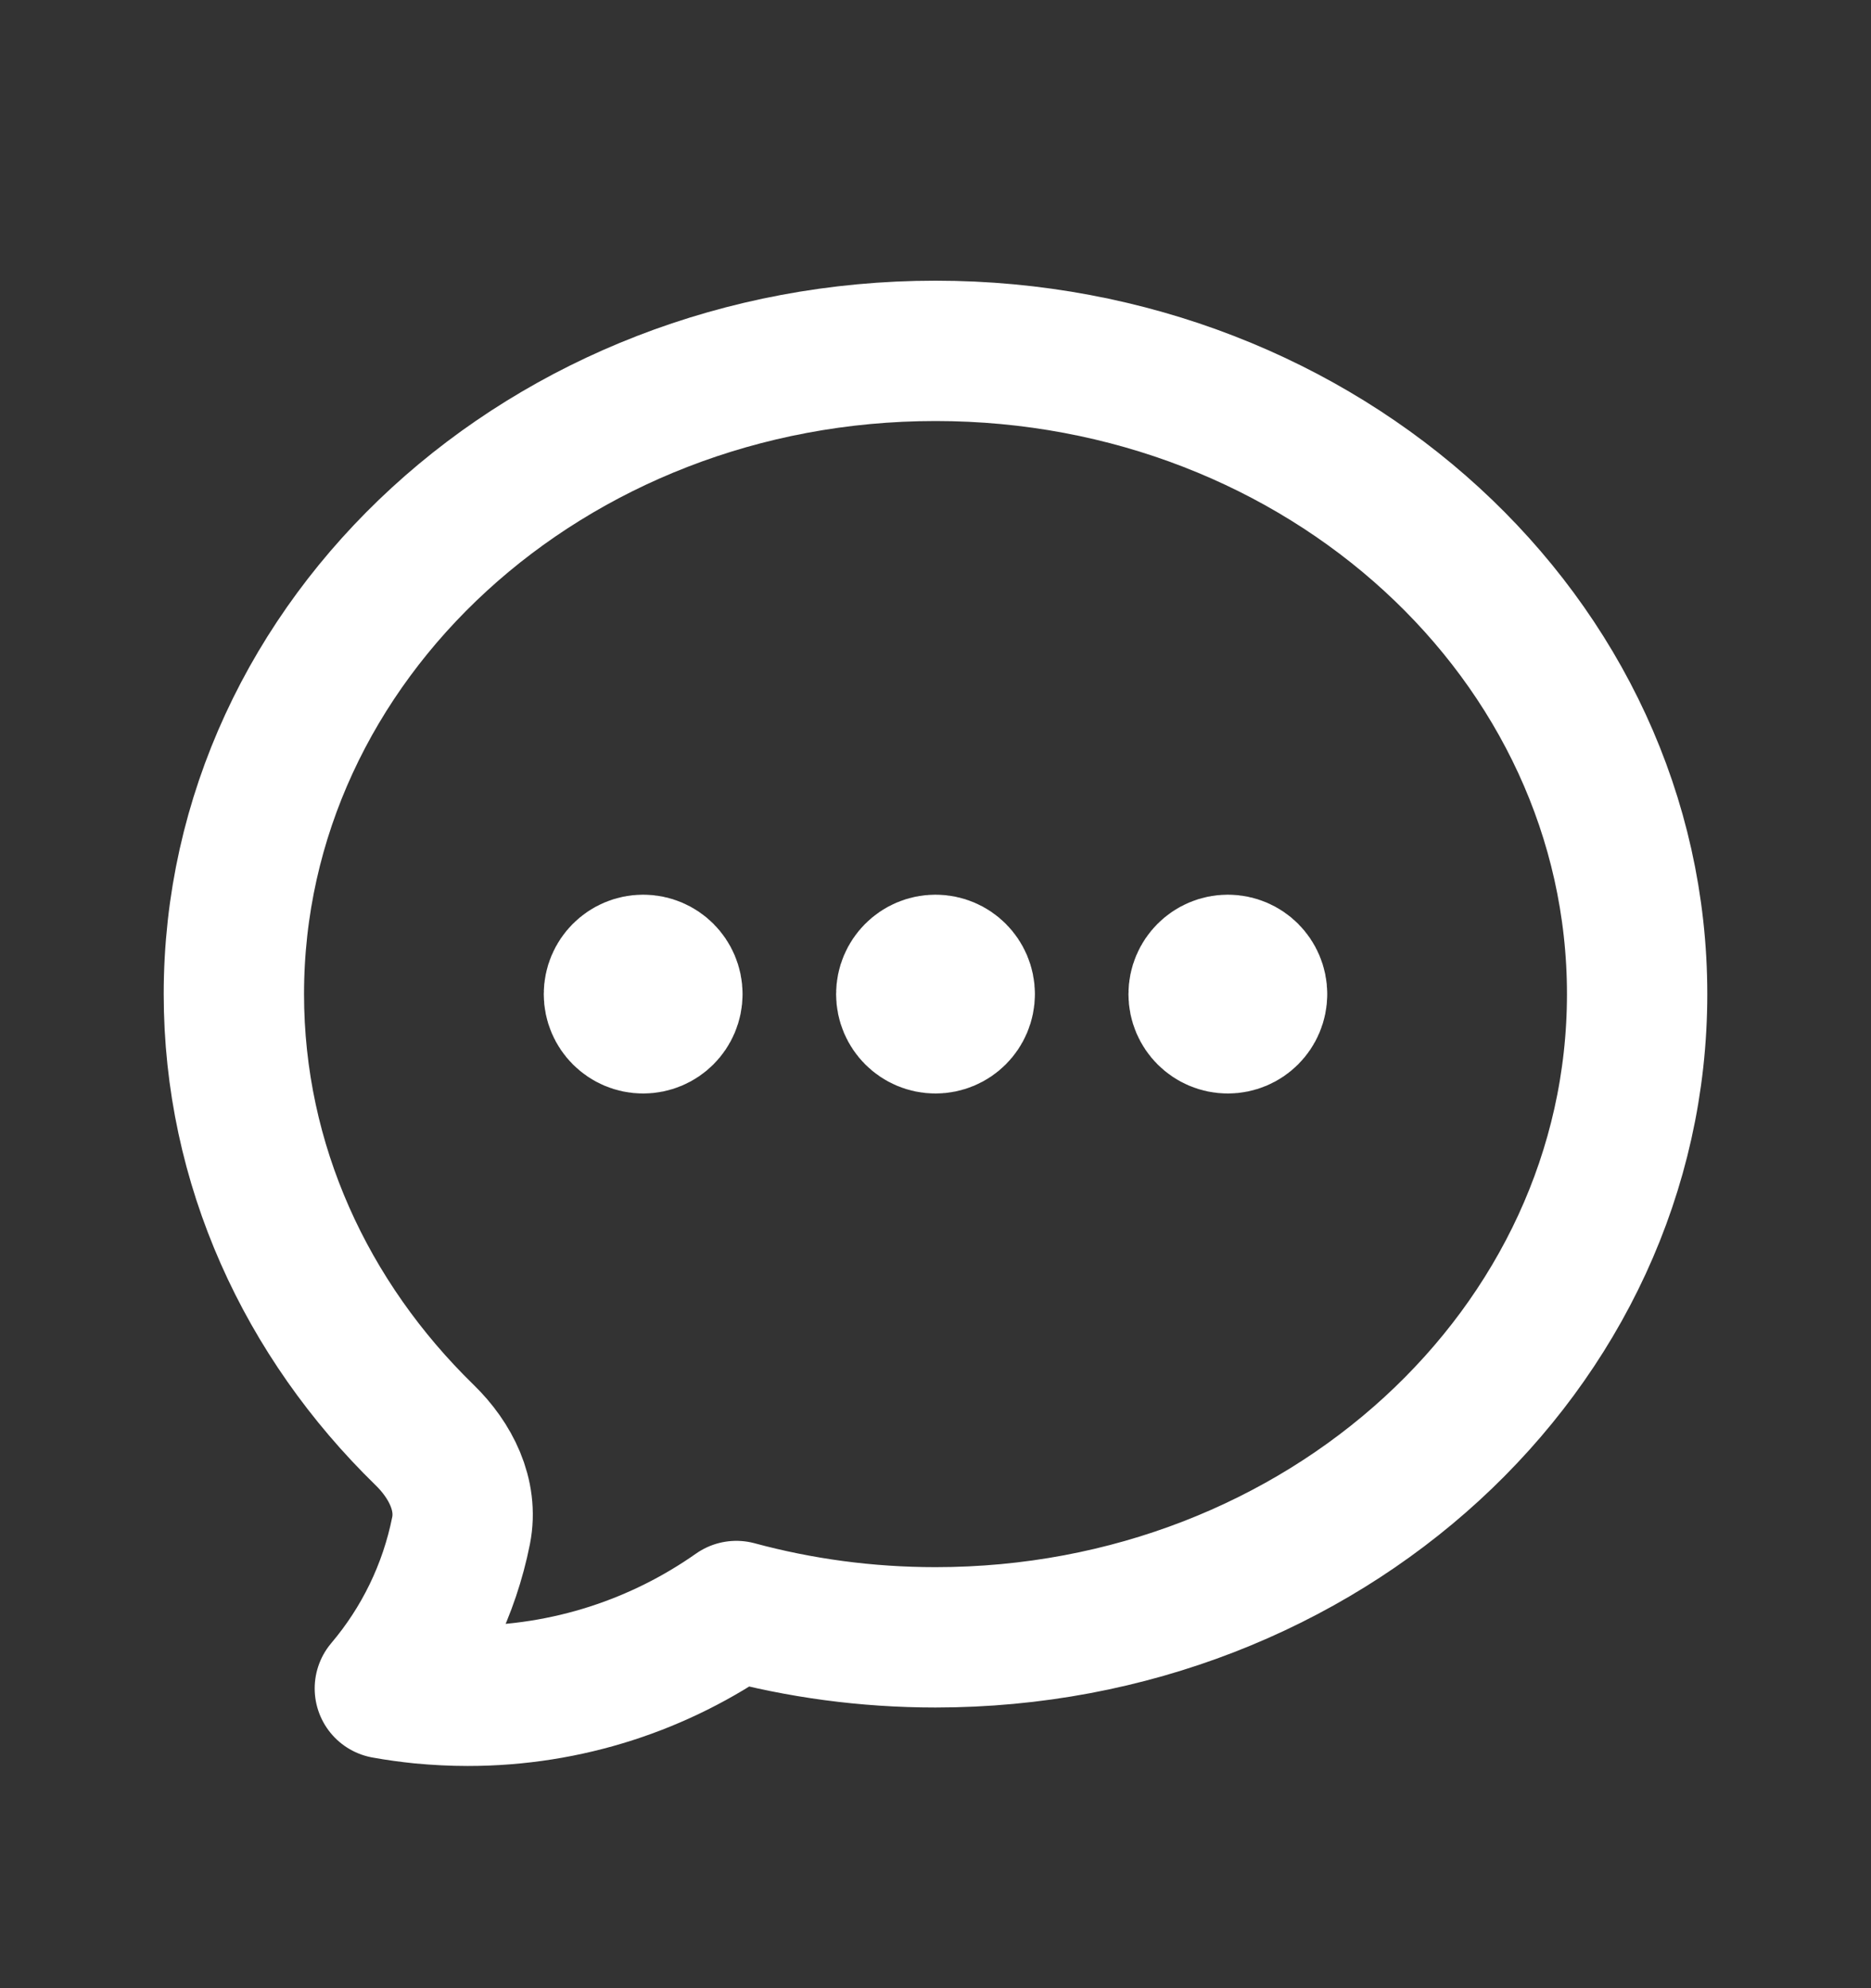 <svg width="16" height="17" viewBox="0 0 16 17" fill="none" xmlns="http://www.w3.org/2000/svg">
<rect x="0" y="0" width="16" height="17" fill="#333333" stroke="none"/>
<path d="M5.75 8.5C5.75 8.638 5.638 8.75 5.5 8.75C5.362 8.75 5.25 8.638 5.25 8.5C5.25 8.362 5.362 8.25 5.5 8.25C5.638 8.25 5.75 8.362 5.75 8.5ZM5.75 8.5H5.5M8.25 8.5C8.25 8.638 8.138 8.75 8 8.75C7.862 8.75 7.75 8.638 7.75 8.5C7.75 8.362 7.862 8.25 8 8.25C8.138 8.25 8.25 8.362 8.25 8.5ZM8.25 8.5H8M10.75 8.5C10.75 8.638 10.638 8.75 10.5 8.75C10.362 8.75 10.25 8.638 10.25 8.5C10.25 8.362 10.362 8.25 10.5 8.25C10.638 8.25 10.75 8.362 10.75 8.5ZM10.75 8.5H10.5M14 8.5C14 11.538 11.314 14 8 14C7.408 14 6.837 13.921 6.297 13.775C5.647 14.232 4.855 14.5 4 14.5C3.867 14.5 3.736 14.493 3.606 14.481C3.5 14.47 3.395 14.456 3.291 14.437C3.613 14.057 3.842 13.595 3.943 13.087C4.003 12.783 3.854 12.487 3.631 12.27C2.62 11.285 2 9.959 2 8.5C2 5.462 4.686 3 8 3C11.314 3 14 5.462 14 8.5Z" stroke="white" stroke-width="1.2" stroke-linecap="round" stroke-linejoin="round"/>
</svg>
